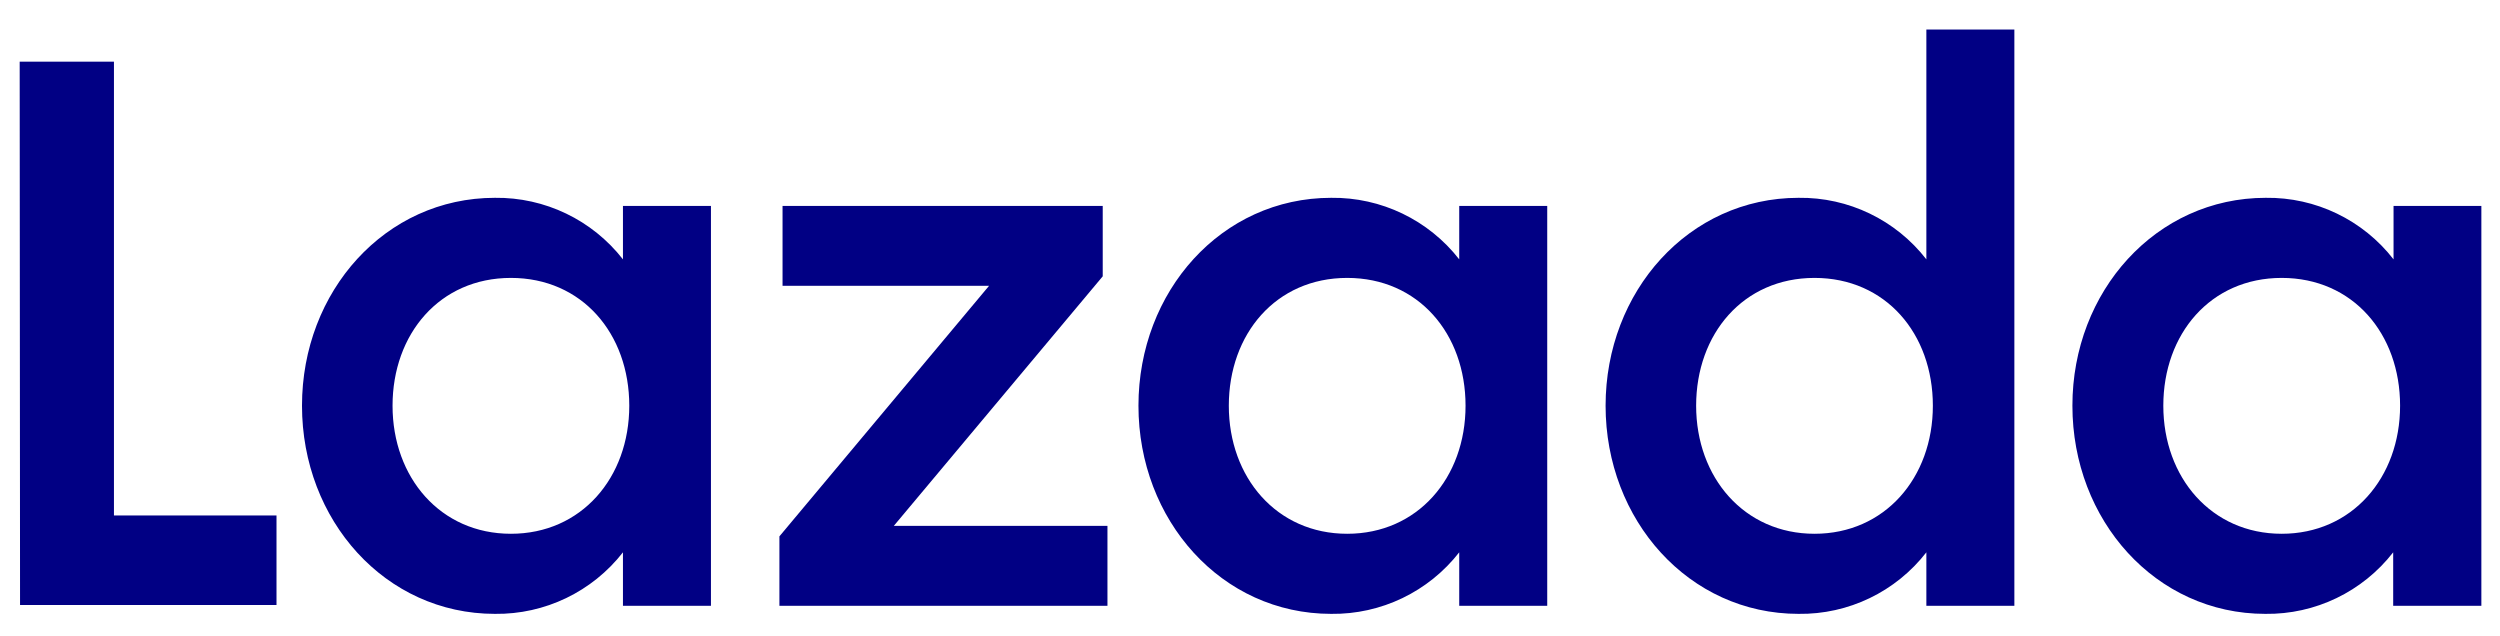 <svg width="55" height="14" viewBox="0 0 55 14" fill="none" xmlns="http://www.w3.org/2000/svg">
<path d="M0.433 1.357H2.507V11.34H6.083V13.31H0.441L0.433 1.357Z" fill="#010084"/>
<path d="M10.888 4.352C11.987 4.338 13.029 4.839 13.705 5.706V4.53H15.641V13.327H13.705V12.151C13.029 13.018 11.987 13.519 10.888 13.505C8.475 13.505 6.644 11.444 6.644 8.926C6.643 6.409 8.475 4.352 10.888 4.352ZM11.24 6.114C9.673 6.114 8.636 7.346 8.636 8.926C8.636 10.506 9.69 11.743 11.24 11.743C12.789 11.743 13.844 10.511 13.844 8.926C13.844 7.342 12.807 6.114 11.24 6.114Z" fill="#010084"/>
<path d="M17.147 11.8L21.76 6.287H17.216V4.53H24.26V6.079L19.664 11.569H24.364V13.327H17.147V11.8Z" fill="#010084"/>
<path d="M29.286 4.352C30.385 4.338 31.427 4.839 32.103 5.706V4.53H34.039V13.327H32.103V12.151C31.427 13.018 30.385 13.519 29.286 13.505C26.873 13.505 25.046 11.444 25.046 8.926C25.046 6.409 26.873 4.352 29.286 4.352ZM29.638 6.114C28.071 6.114 27.034 7.346 27.034 8.926C27.034 10.506 28.088 11.743 29.638 11.743C31.187 11.743 32.242 10.511 32.242 8.926C32.242 7.342 31.205 6.114 29.638 6.114Z" fill="#010084"/>
<path d="M39.568 4.352C40.666 4.337 41.707 4.839 42.38 5.706V0.65H44.316V13.327H42.38V12.151C41.707 13.018 40.666 13.52 39.568 13.505C37.155 13.505 35.323 11.444 35.323 8.926C35.323 6.409 37.155 4.352 39.568 4.352ZM39.919 6.114C38.352 6.114 37.315 7.346 37.315 8.926C37.315 10.506 38.374 11.743 39.919 11.743C41.465 11.743 42.523 10.511 42.523 8.926C42.523 7.342 41.486 6.114 39.919 6.114Z" fill="#010084"/>
<path d="M49.846 4.352C50.944 4.337 51.985 4.839 52.658 5.706V4.53H54.59V13.327H52.65V12.151C51.976 13.018 50.935 13.52 49.837 13.505C47.424 13.505 45.593 11.444 45.593 8.926C45.592 6.409 47.433 4.352 49.846 4.352ZM50.197 6.114C48.631 6.114 47.593 7.346 47.593 8.926C47.593 10.506 48.652 11.743 50.197 11.743C51.742 11.743 52.802 10.511 52.802 8.926C52.802 7.342 51.764 6.114 50.197 6.114Z" fill="#010084"/>
</svg>

